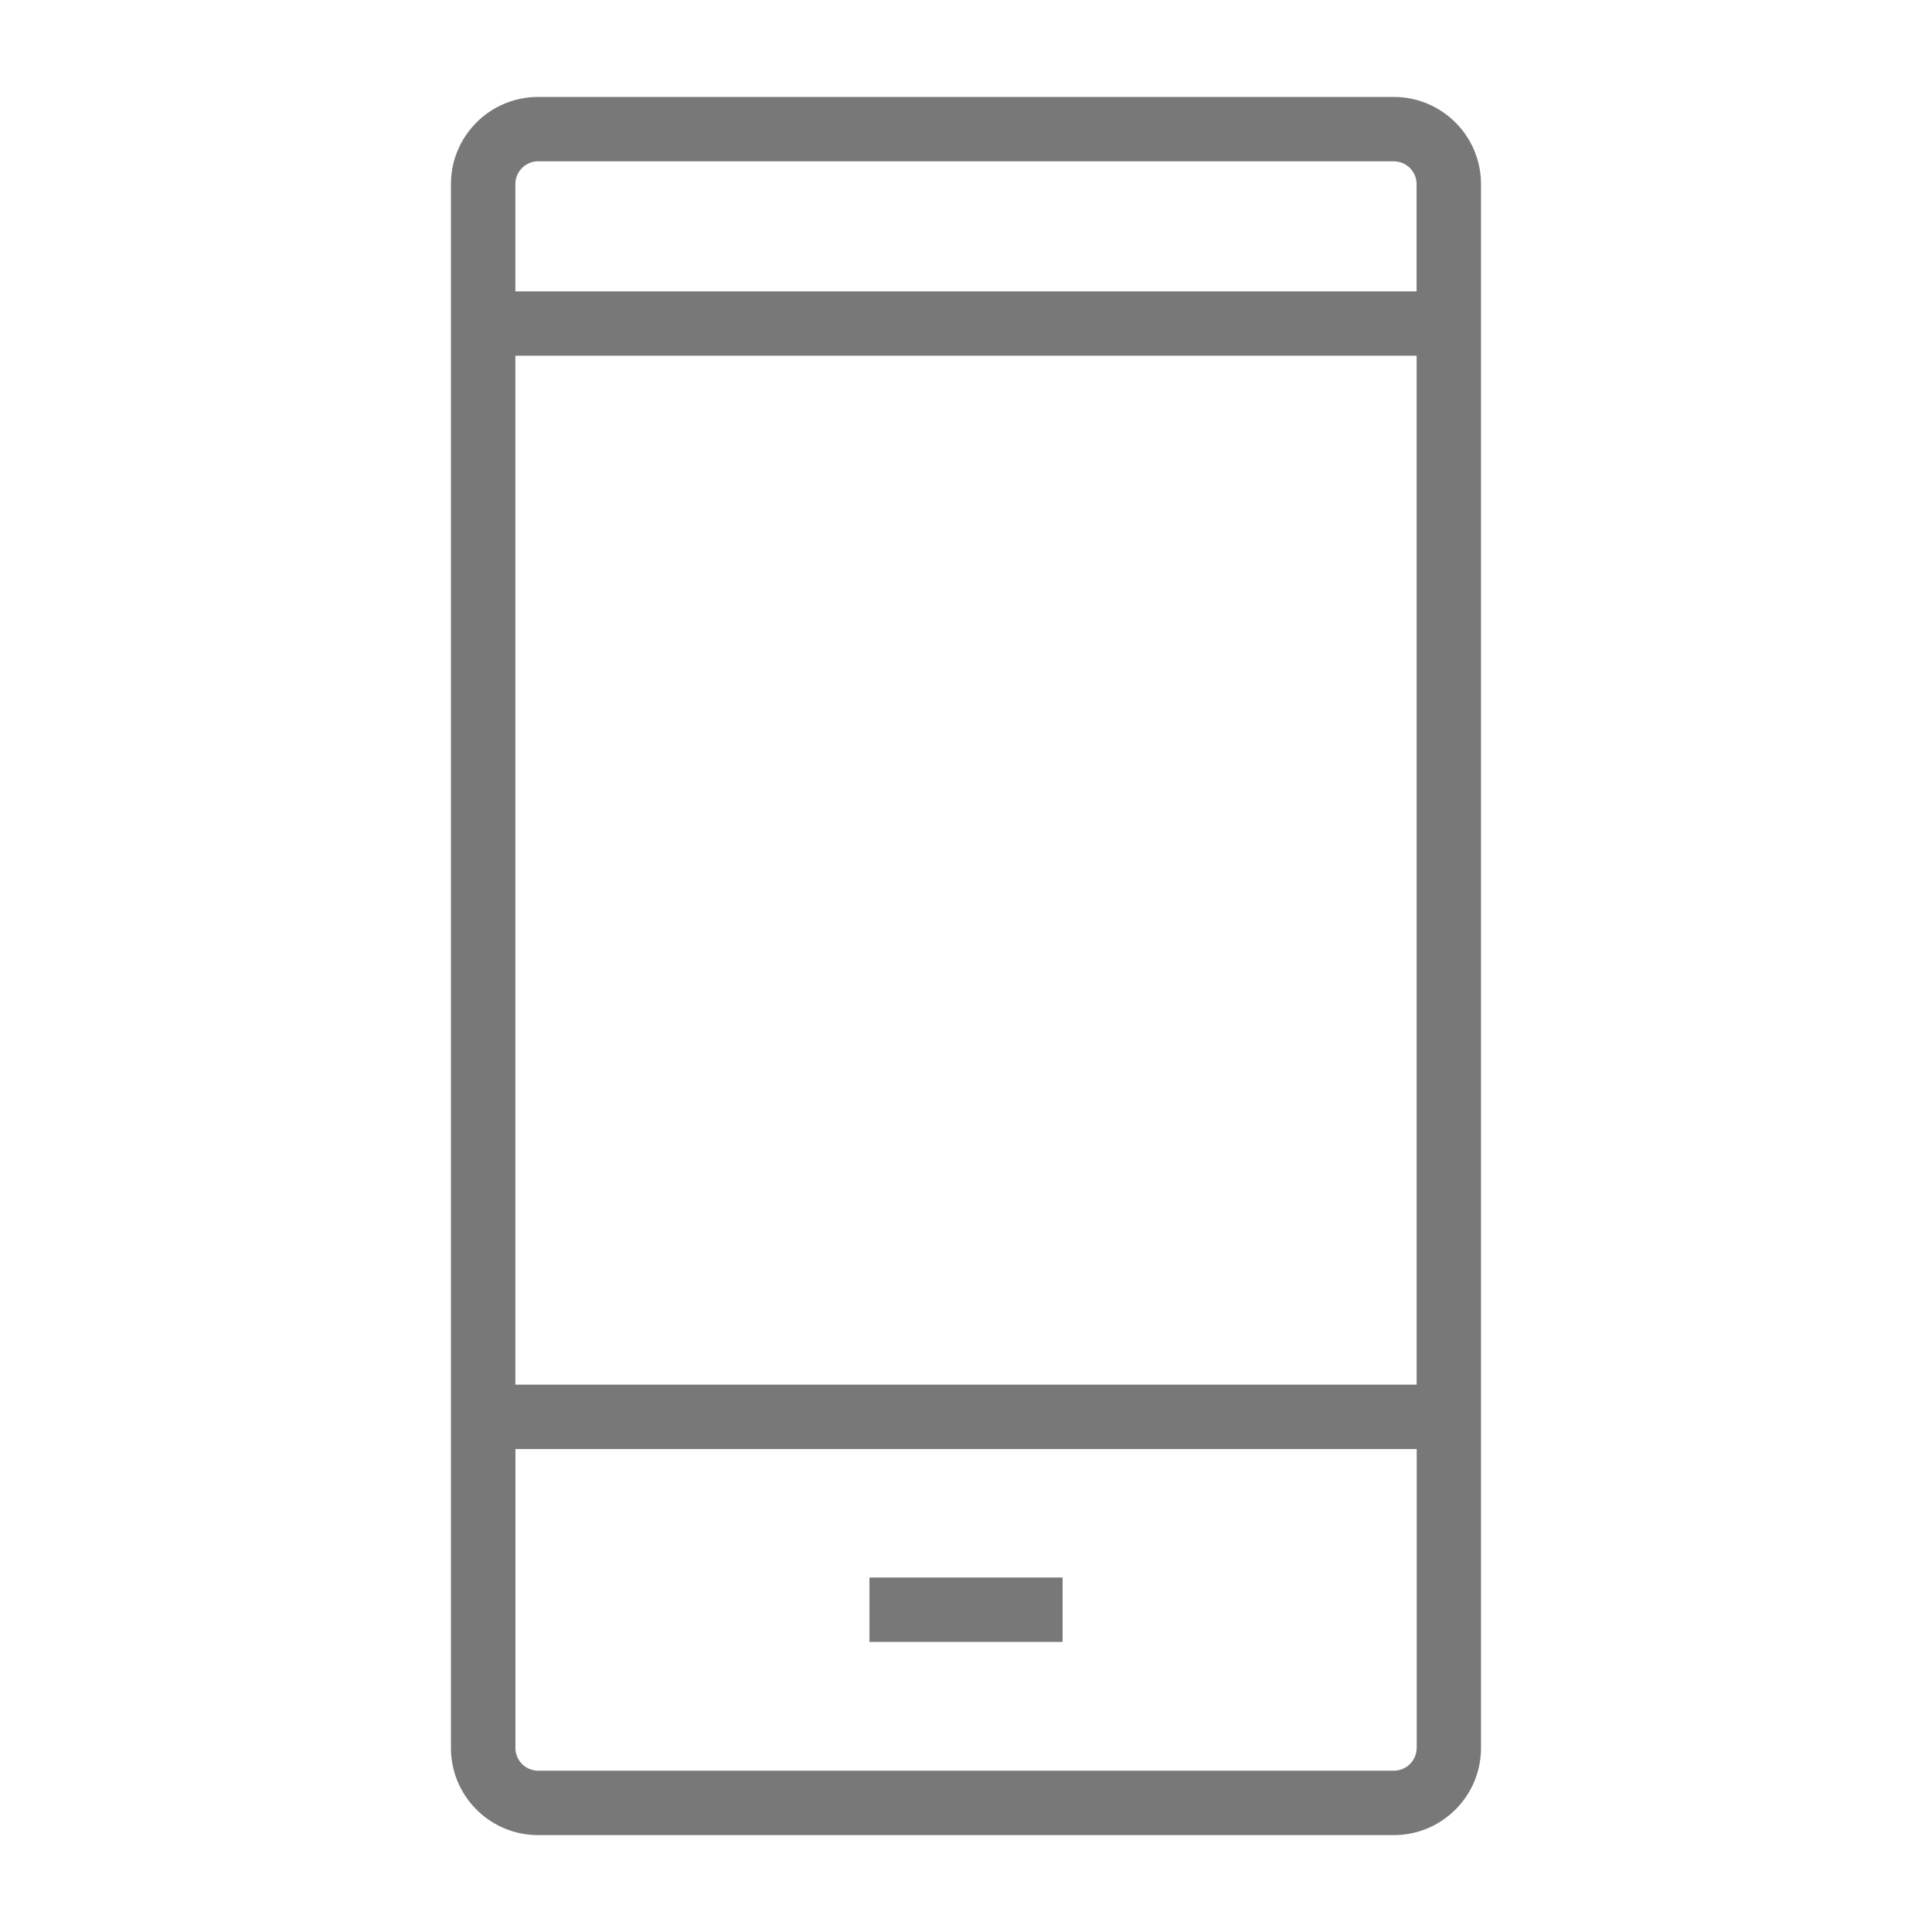 <svg fill="#787878" xmlns="http://www.w3.org/2000/svg" width="32" height="32"><path d="M23.086 1.606H8.913c-.797 0-1.444.647-1.444 1.444v25.901c0 .798.647 1.444 1.444 1.444h14.173c.797 0 1.444-.646 1.444-1.444V3.05c0-.797-.647-1.444-1.444-1.444zm.378 27.345a.377.377 0 01-.377.377H8.914a.377.377 0 01-.377-.377v-4.95h14.928v4.95zm0-6.017H8.536V5.892h14.928v17.042zm0-18.108H8.536V3.05c0-.208.169-.378.377-.378h14.173c.208 0 .377.17.377.378v1.776z"/><path d="M14.401 26.129H17.6v1.066h-3.199v-1.066z"/></svg>